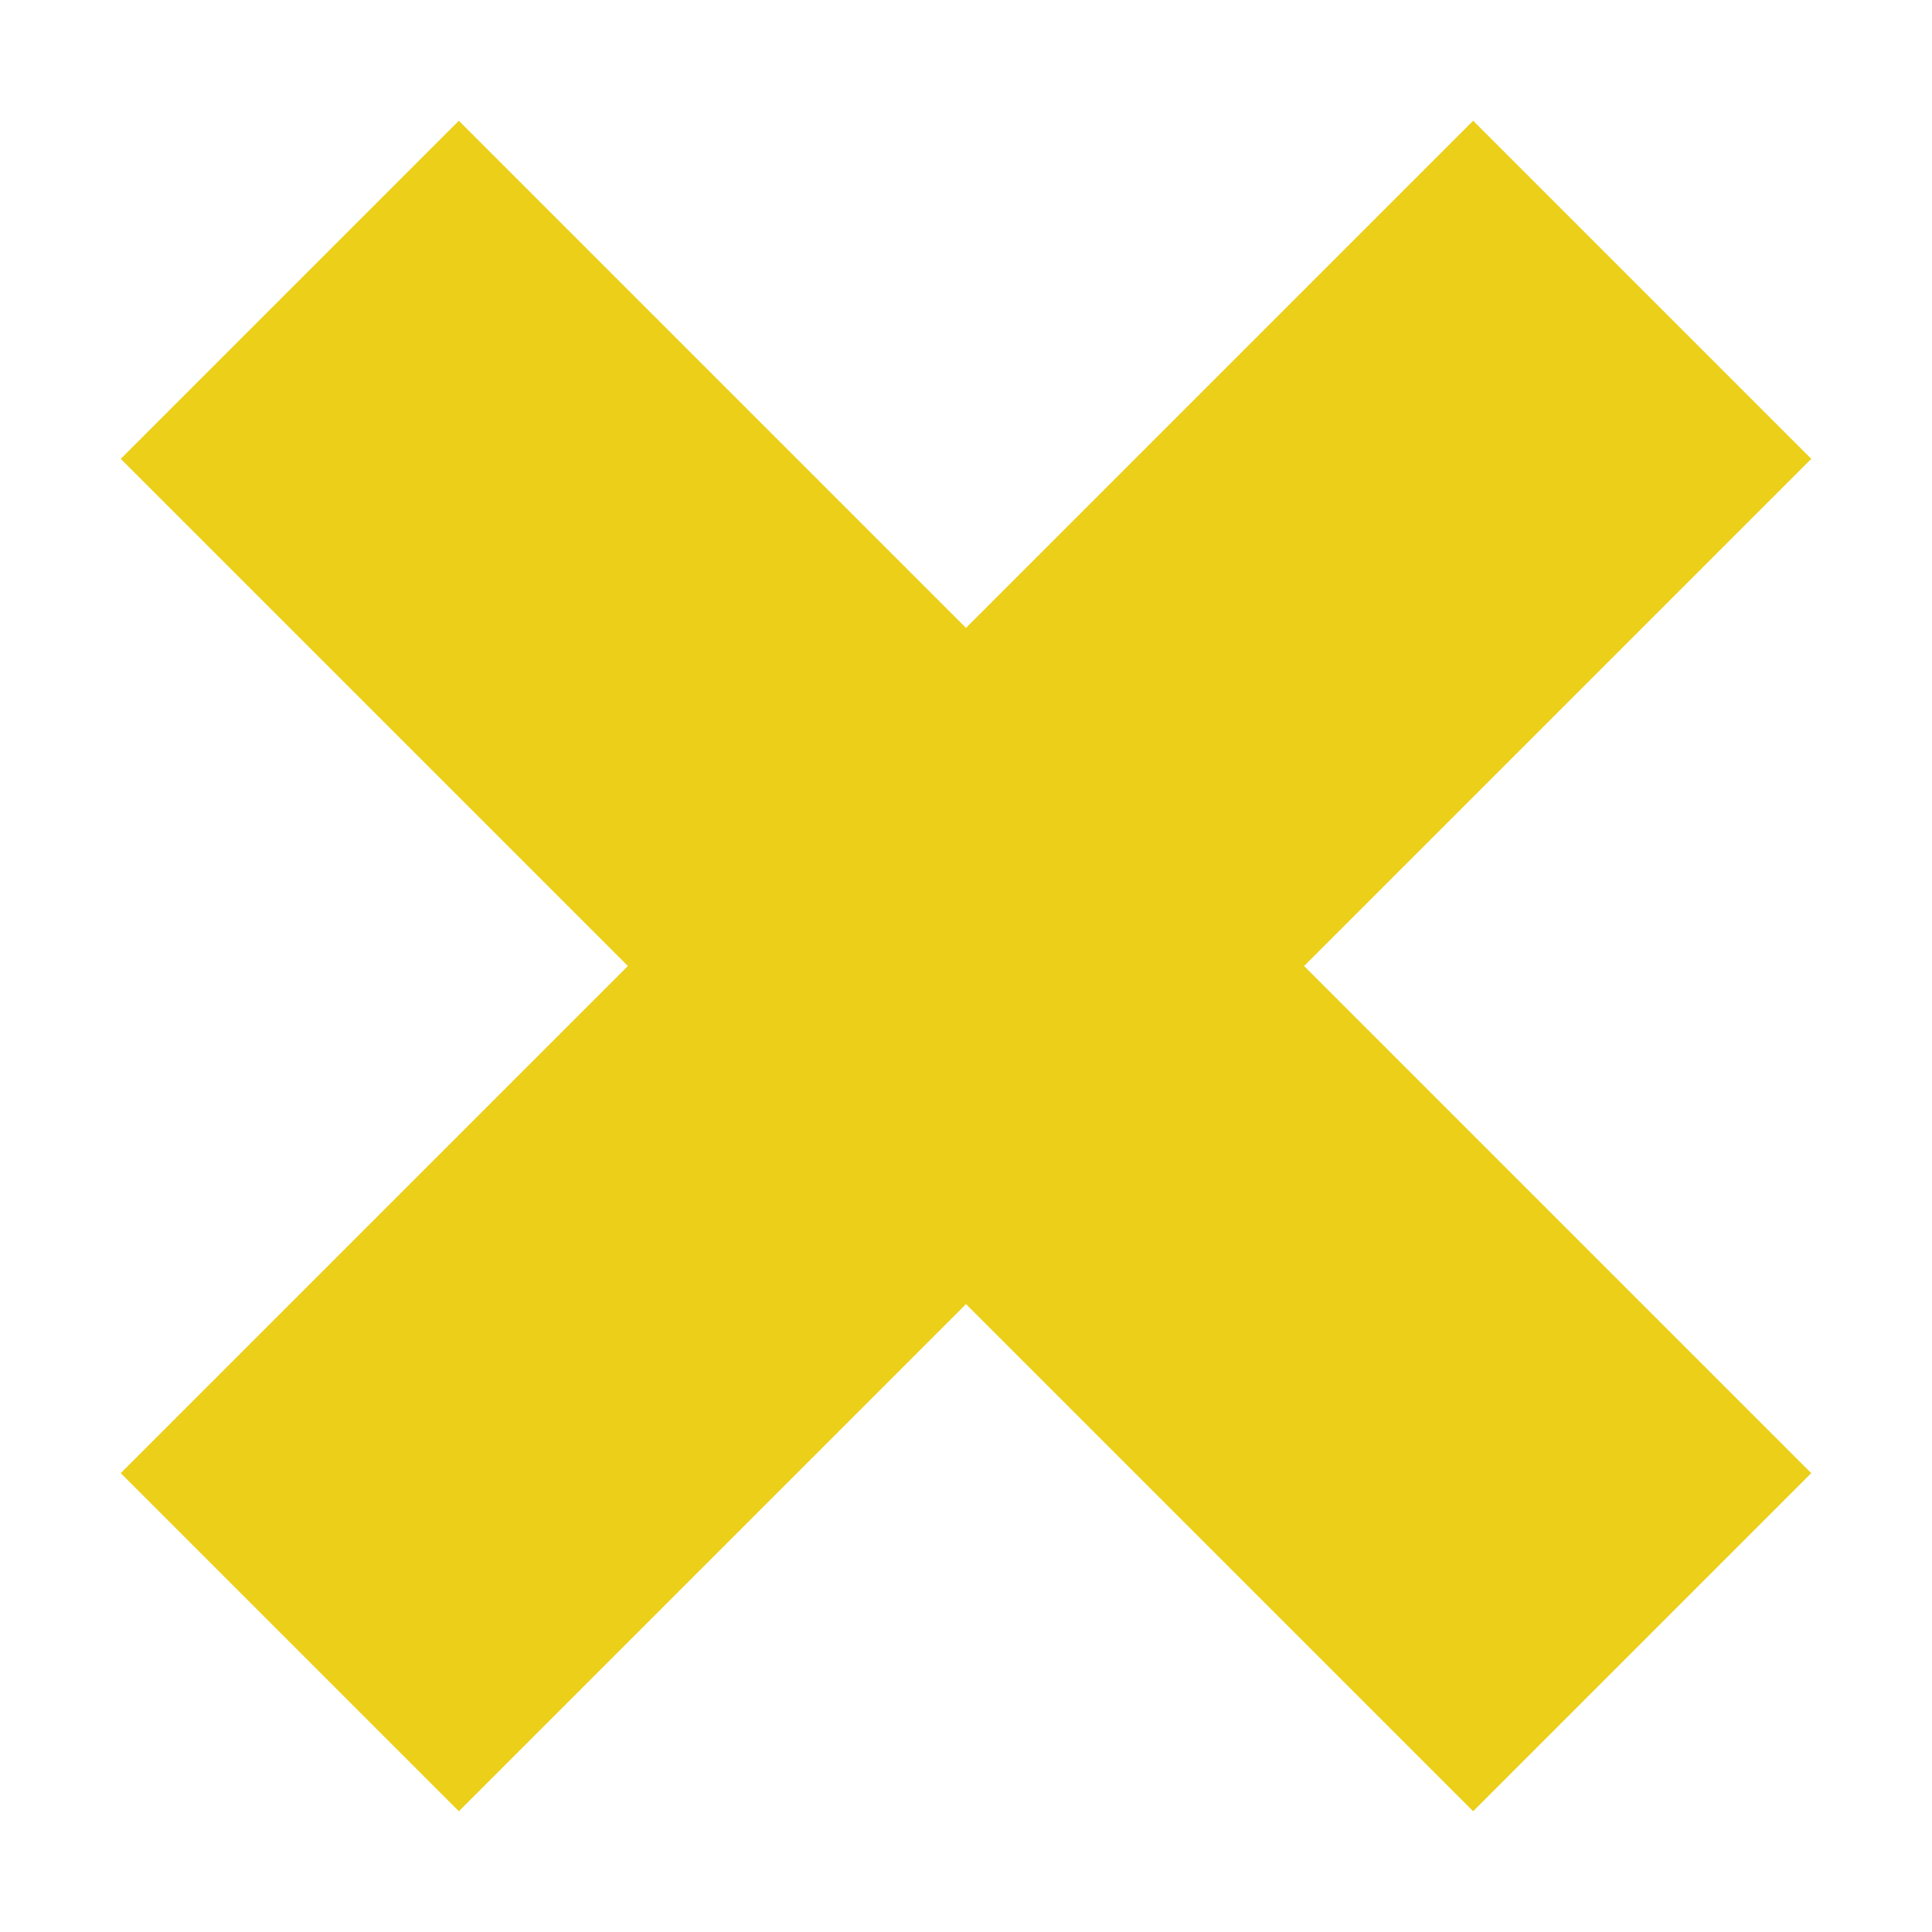 <?xml version="1.0" encoding="utf-8"?>
<!-- Generator: Adobe Illustrator 21.0.0, SVG Export Plug-In . SVG Version: 6.00 Build 0)  -->
<svg version="1.1" baseProfile="basic" id="Layer_1"
	 xmlns="http://www.w3.org/2000/svg" xmlns:xlink="http://www.w3.org/1999/xlink" x="0px" y="0px" viewBox="0 0 8 8"
	 xml:space="preserve">
<style type="text/css">
	.st0{fill:#ECCF19;}
</style>
<polygon class="st0" points="2.6,4 0.5,6.1 1.9,7.5 4,5.4 6.1,7.5 7.5,6.1 5.4,4 7.5,1.9 6.1,0.5 4,2.6 1.9,0.5 0.5,1.9 "/>
</svg>
